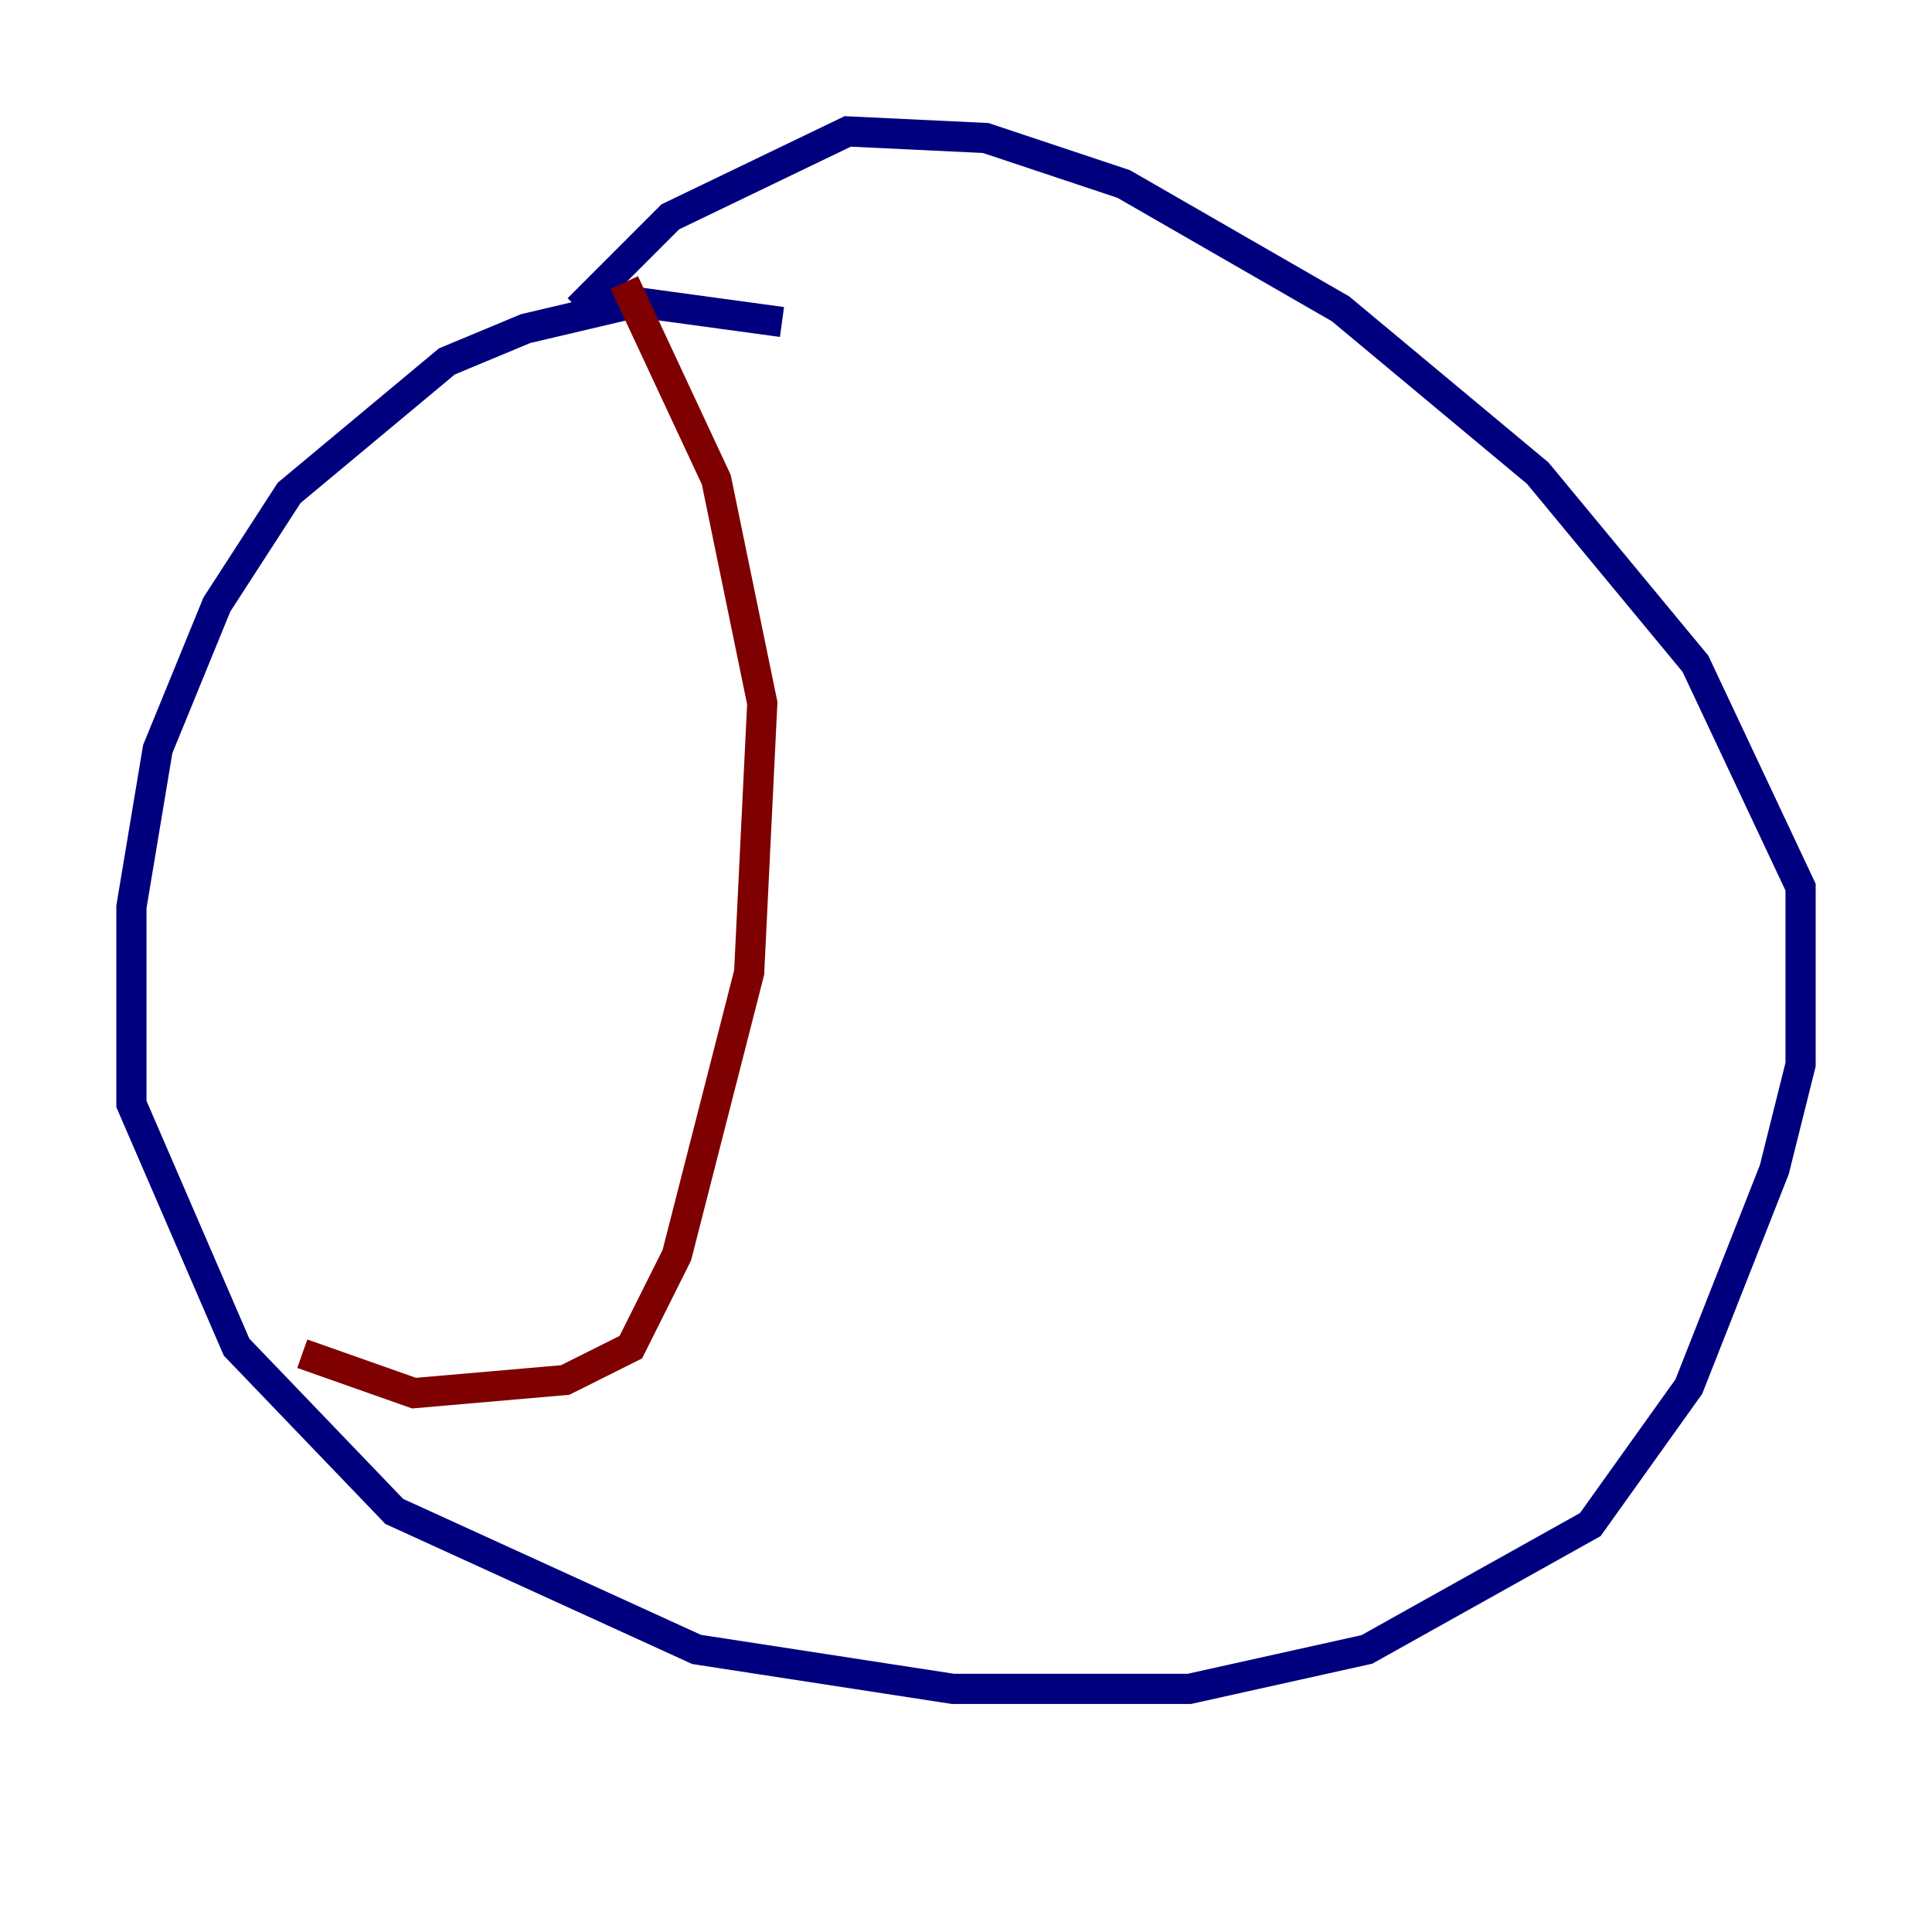 <?xml version="1.0" encoding="utf-8" ?>
<svg baseProfile="tiny" height="128" version="1.2" viewBox="0,0,128,128" width="128" xmlns="http://www.w3.org/2000/svg" xmlns:ev="http://www.w3.org/2001/xml-events" xmlns:xlink="http://www.w3.org/1999/xlink"><defs /><polyline fill="none" points="51.809,21.333 42.231,20.027 34.83,21.769 29.605,23.946 19.157,32.653 14.367,40.054 10.449,49.633 8.707,60.082 8.707,73.143 15.674,89.252 26.122,100.136 46.15,109.279 63.129,111.891 78.803,111.891 90.558,109.279 105.361,101.007 111.891,91.864 117.551,77.497 119.293,70.531 119.293,58.776 112.326,43.973 101.878,31.347 88.816,20.463 74.449,12.191 65.306,9.143 56.163,8.707 44.408,14.367 38.313,20.463" stroke="#00007f" stroke-width="2" /><polyline fill="none" points="41.361,18.721 47.456,31.782 50.503,46.585 49.633,64.435 44.843,83.156 41.796,89.252 37.442,91.429 27.429,92.299 20.027,89.687" stroke="#7f0000" stroke-width="2" /></svg>
